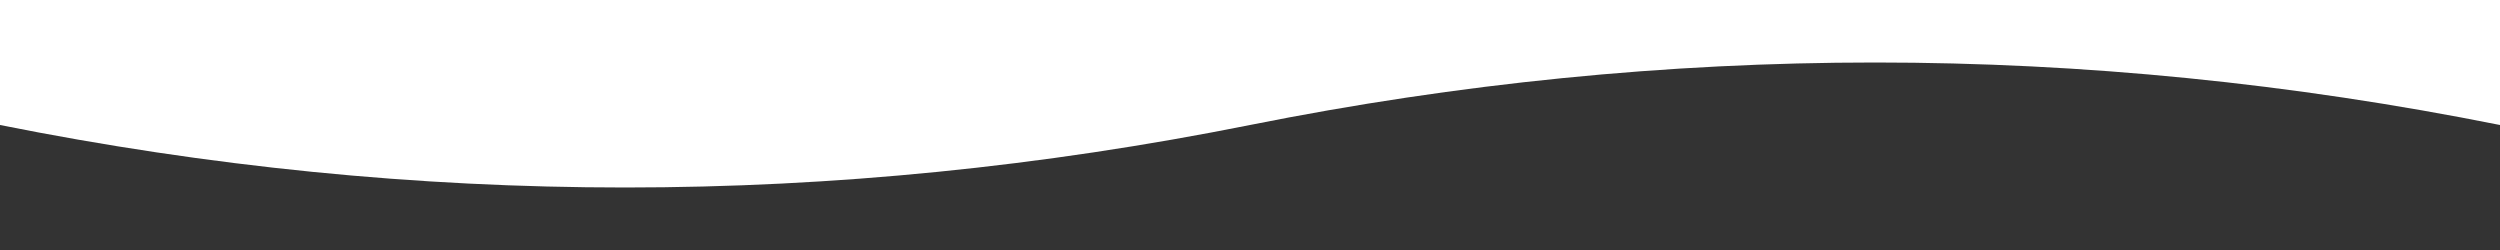<svg xmlns="http://www.w3.org/2000/svg" viewBox="0 0 1200 120" preserveAspectRatio="none">
  <rect x="0" y="0" width="1200" height="120" fill="#333333" stroke="none"/>
  <path d="M0,0 V60 Q300,120 600,60 T1200,60 V0 Z" fill="white"></path>
</svg>
